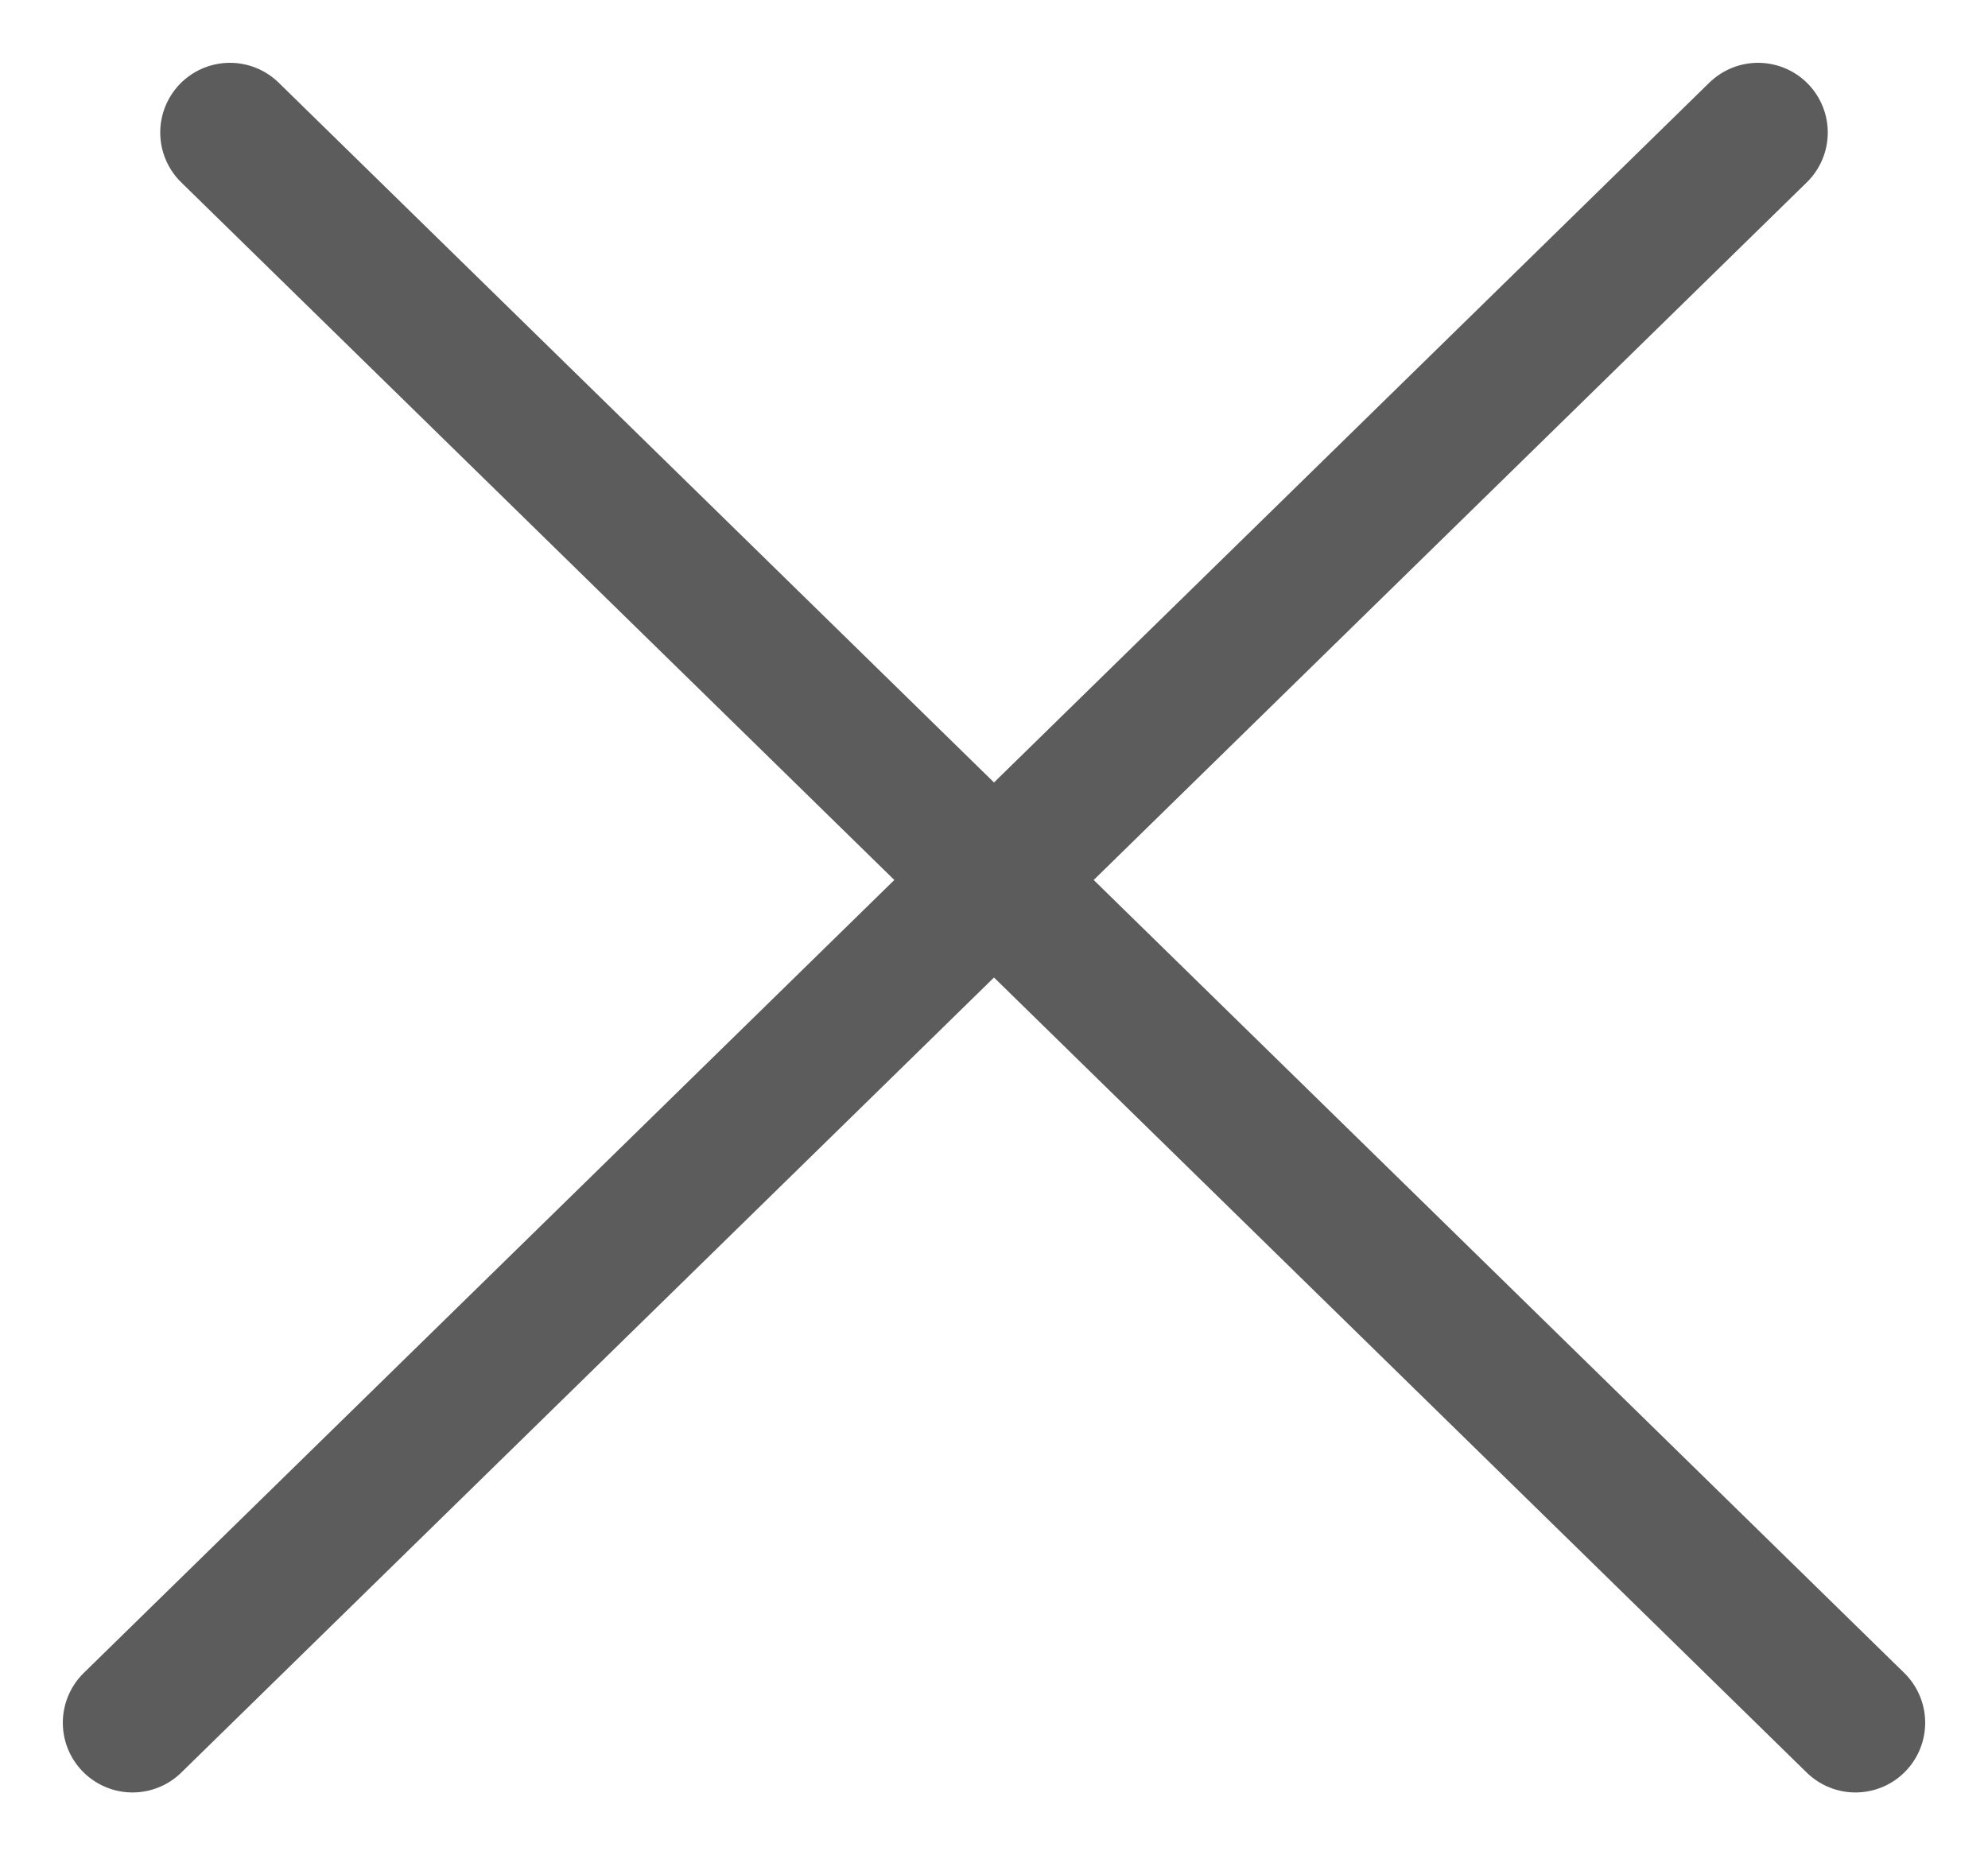 <svg width="15" height="14" viewBox="0 0 15 14" fill="none" xmlns="http://www.w3.org/2000/svg">
<path d="M1.735 1L14 13M1 13L13.265 1" stroke="#5C5C5C" stroke-width="1.052" stroke-linecap="round"/>
</svg>
